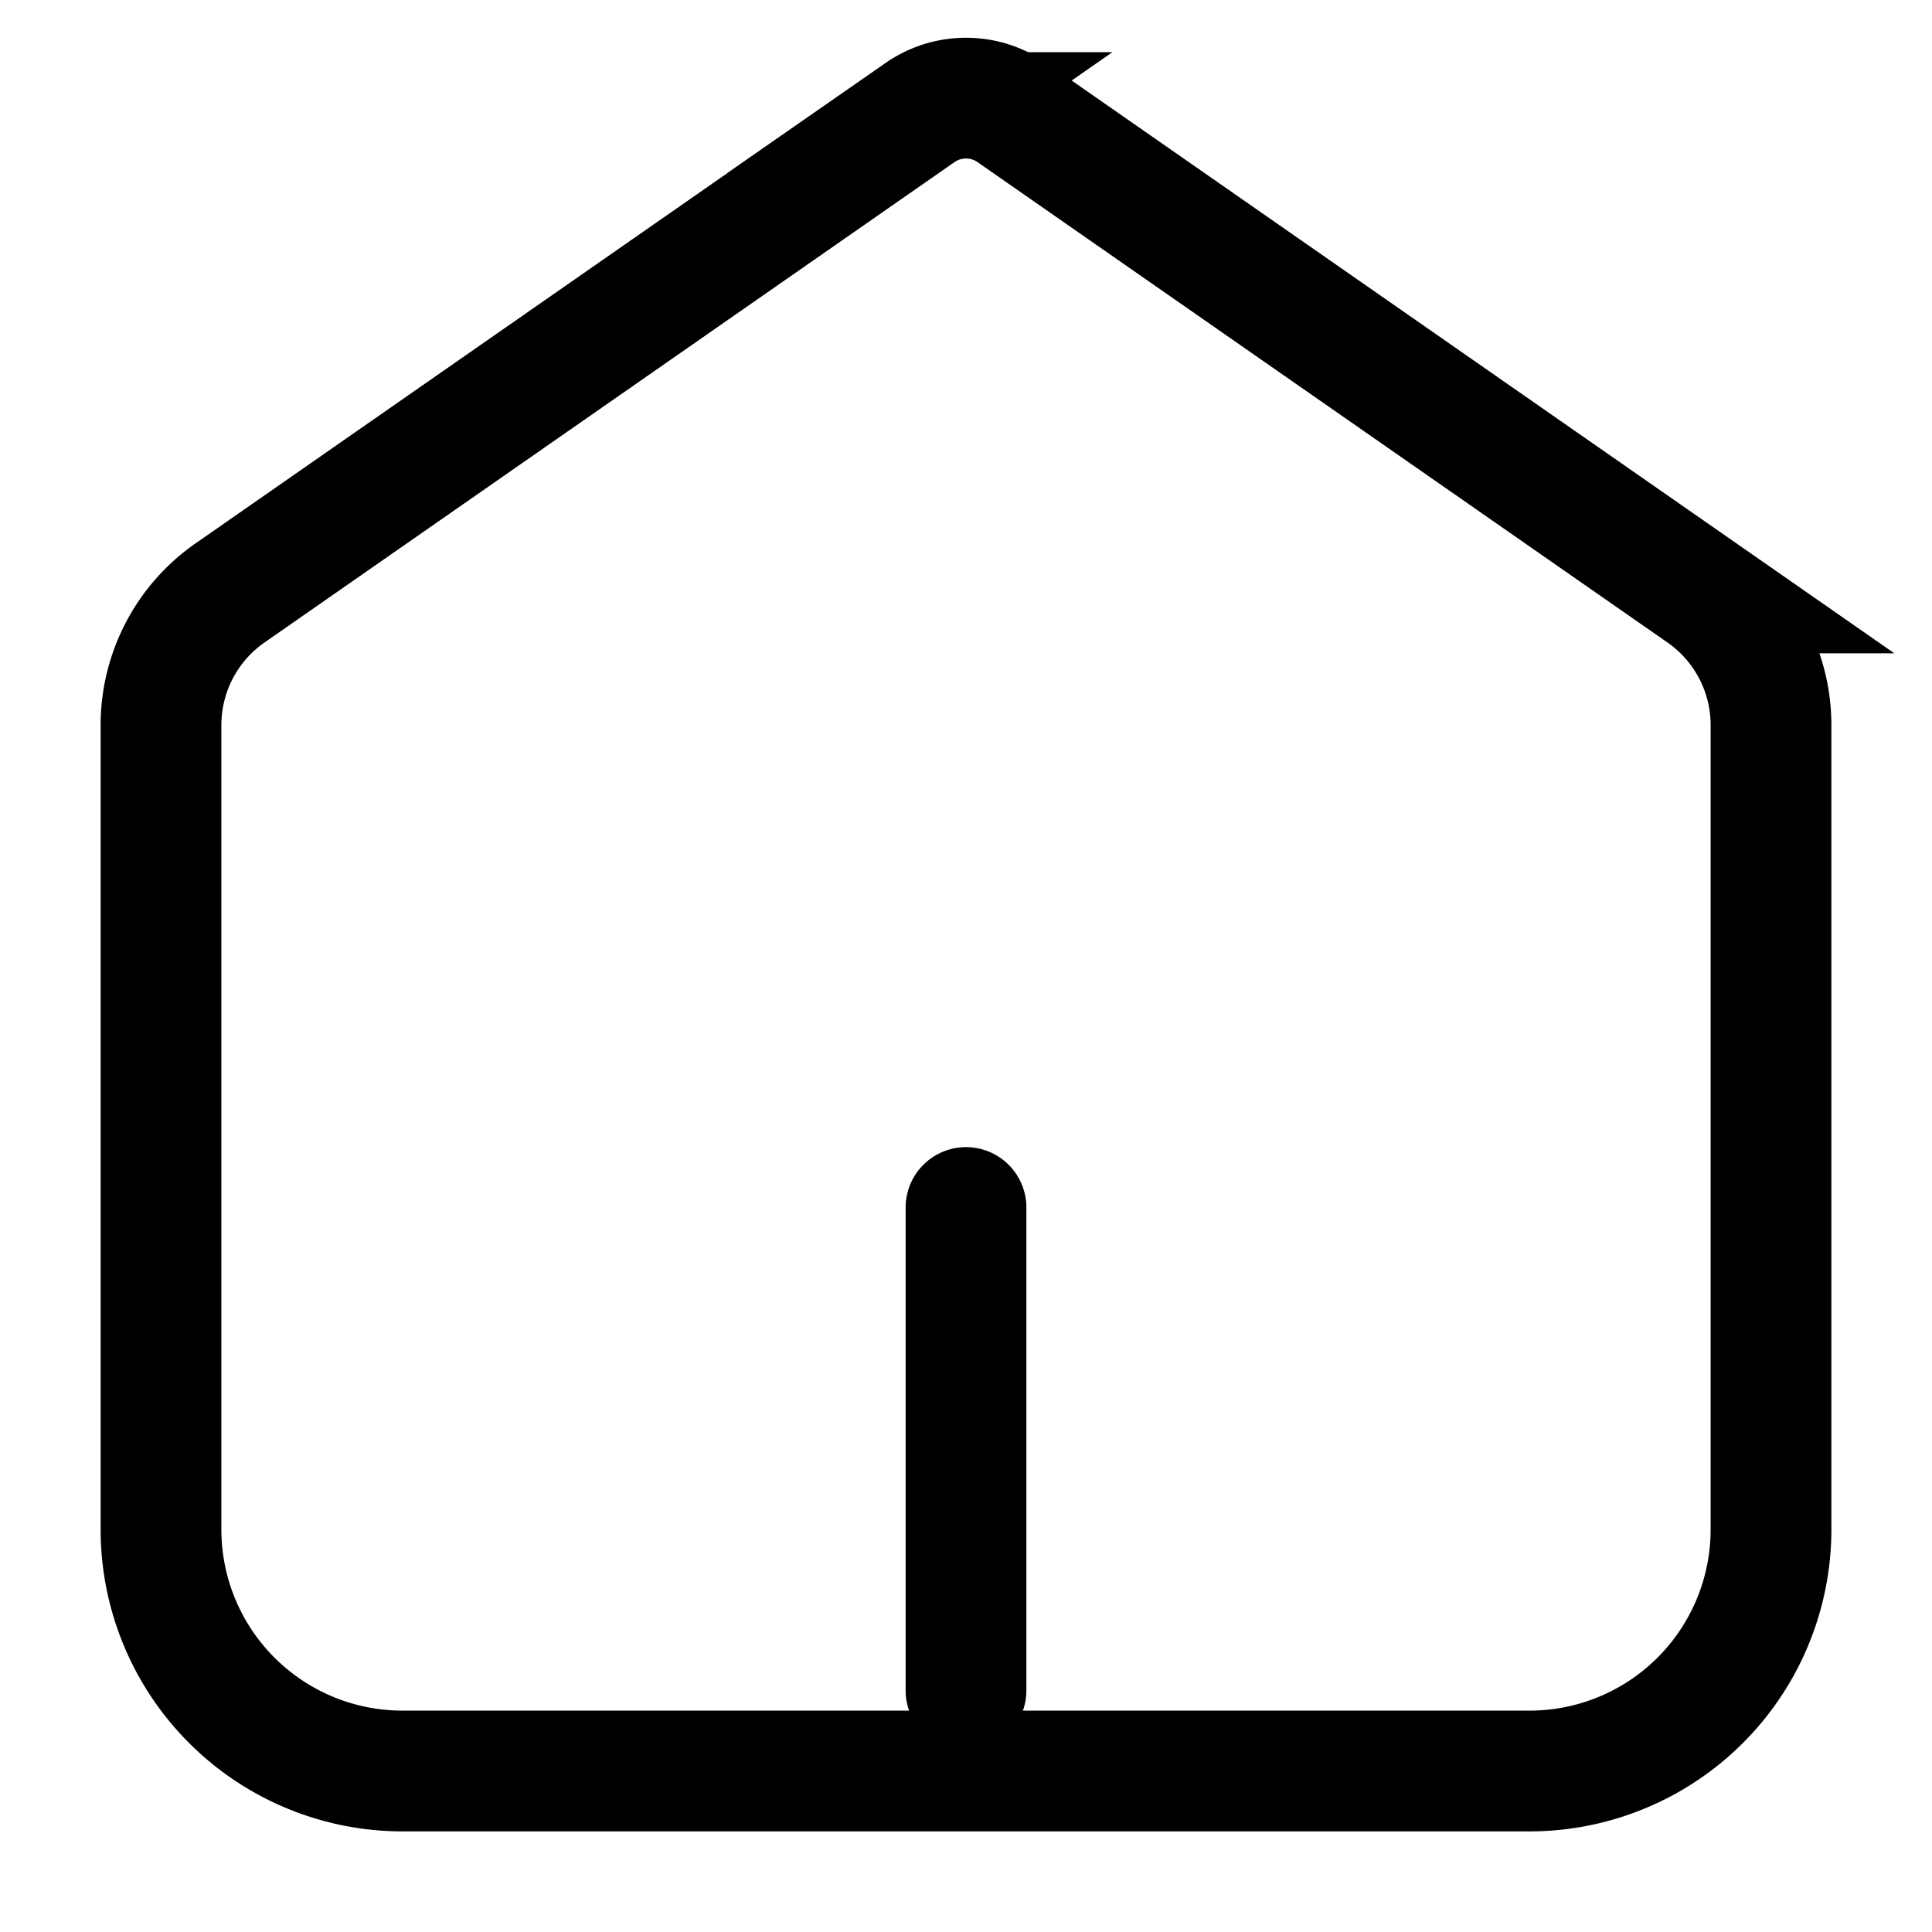 <svg width="24" height="24" viewBox="0 0 24 24" fill="none" xmlns="http://www.w3.org/2000/svg">
    <path d="M2 9.008a2 2 0 0 1 .857-1.642l8.572-5.968a1 1 0 0 1 1.142 0l8.572 5.968A2 2 0 0 1 22 9.008V19a3 3 0 0 1-3 3H5a3 3 0 0 1-3-3V9.008z" stroke="currentColor" stroke-width="1.5"/>
    <path d="M12 15v6" stroke="currentColor" stroke-width="1.5" stroke-linecap="round"/>
</svg>
